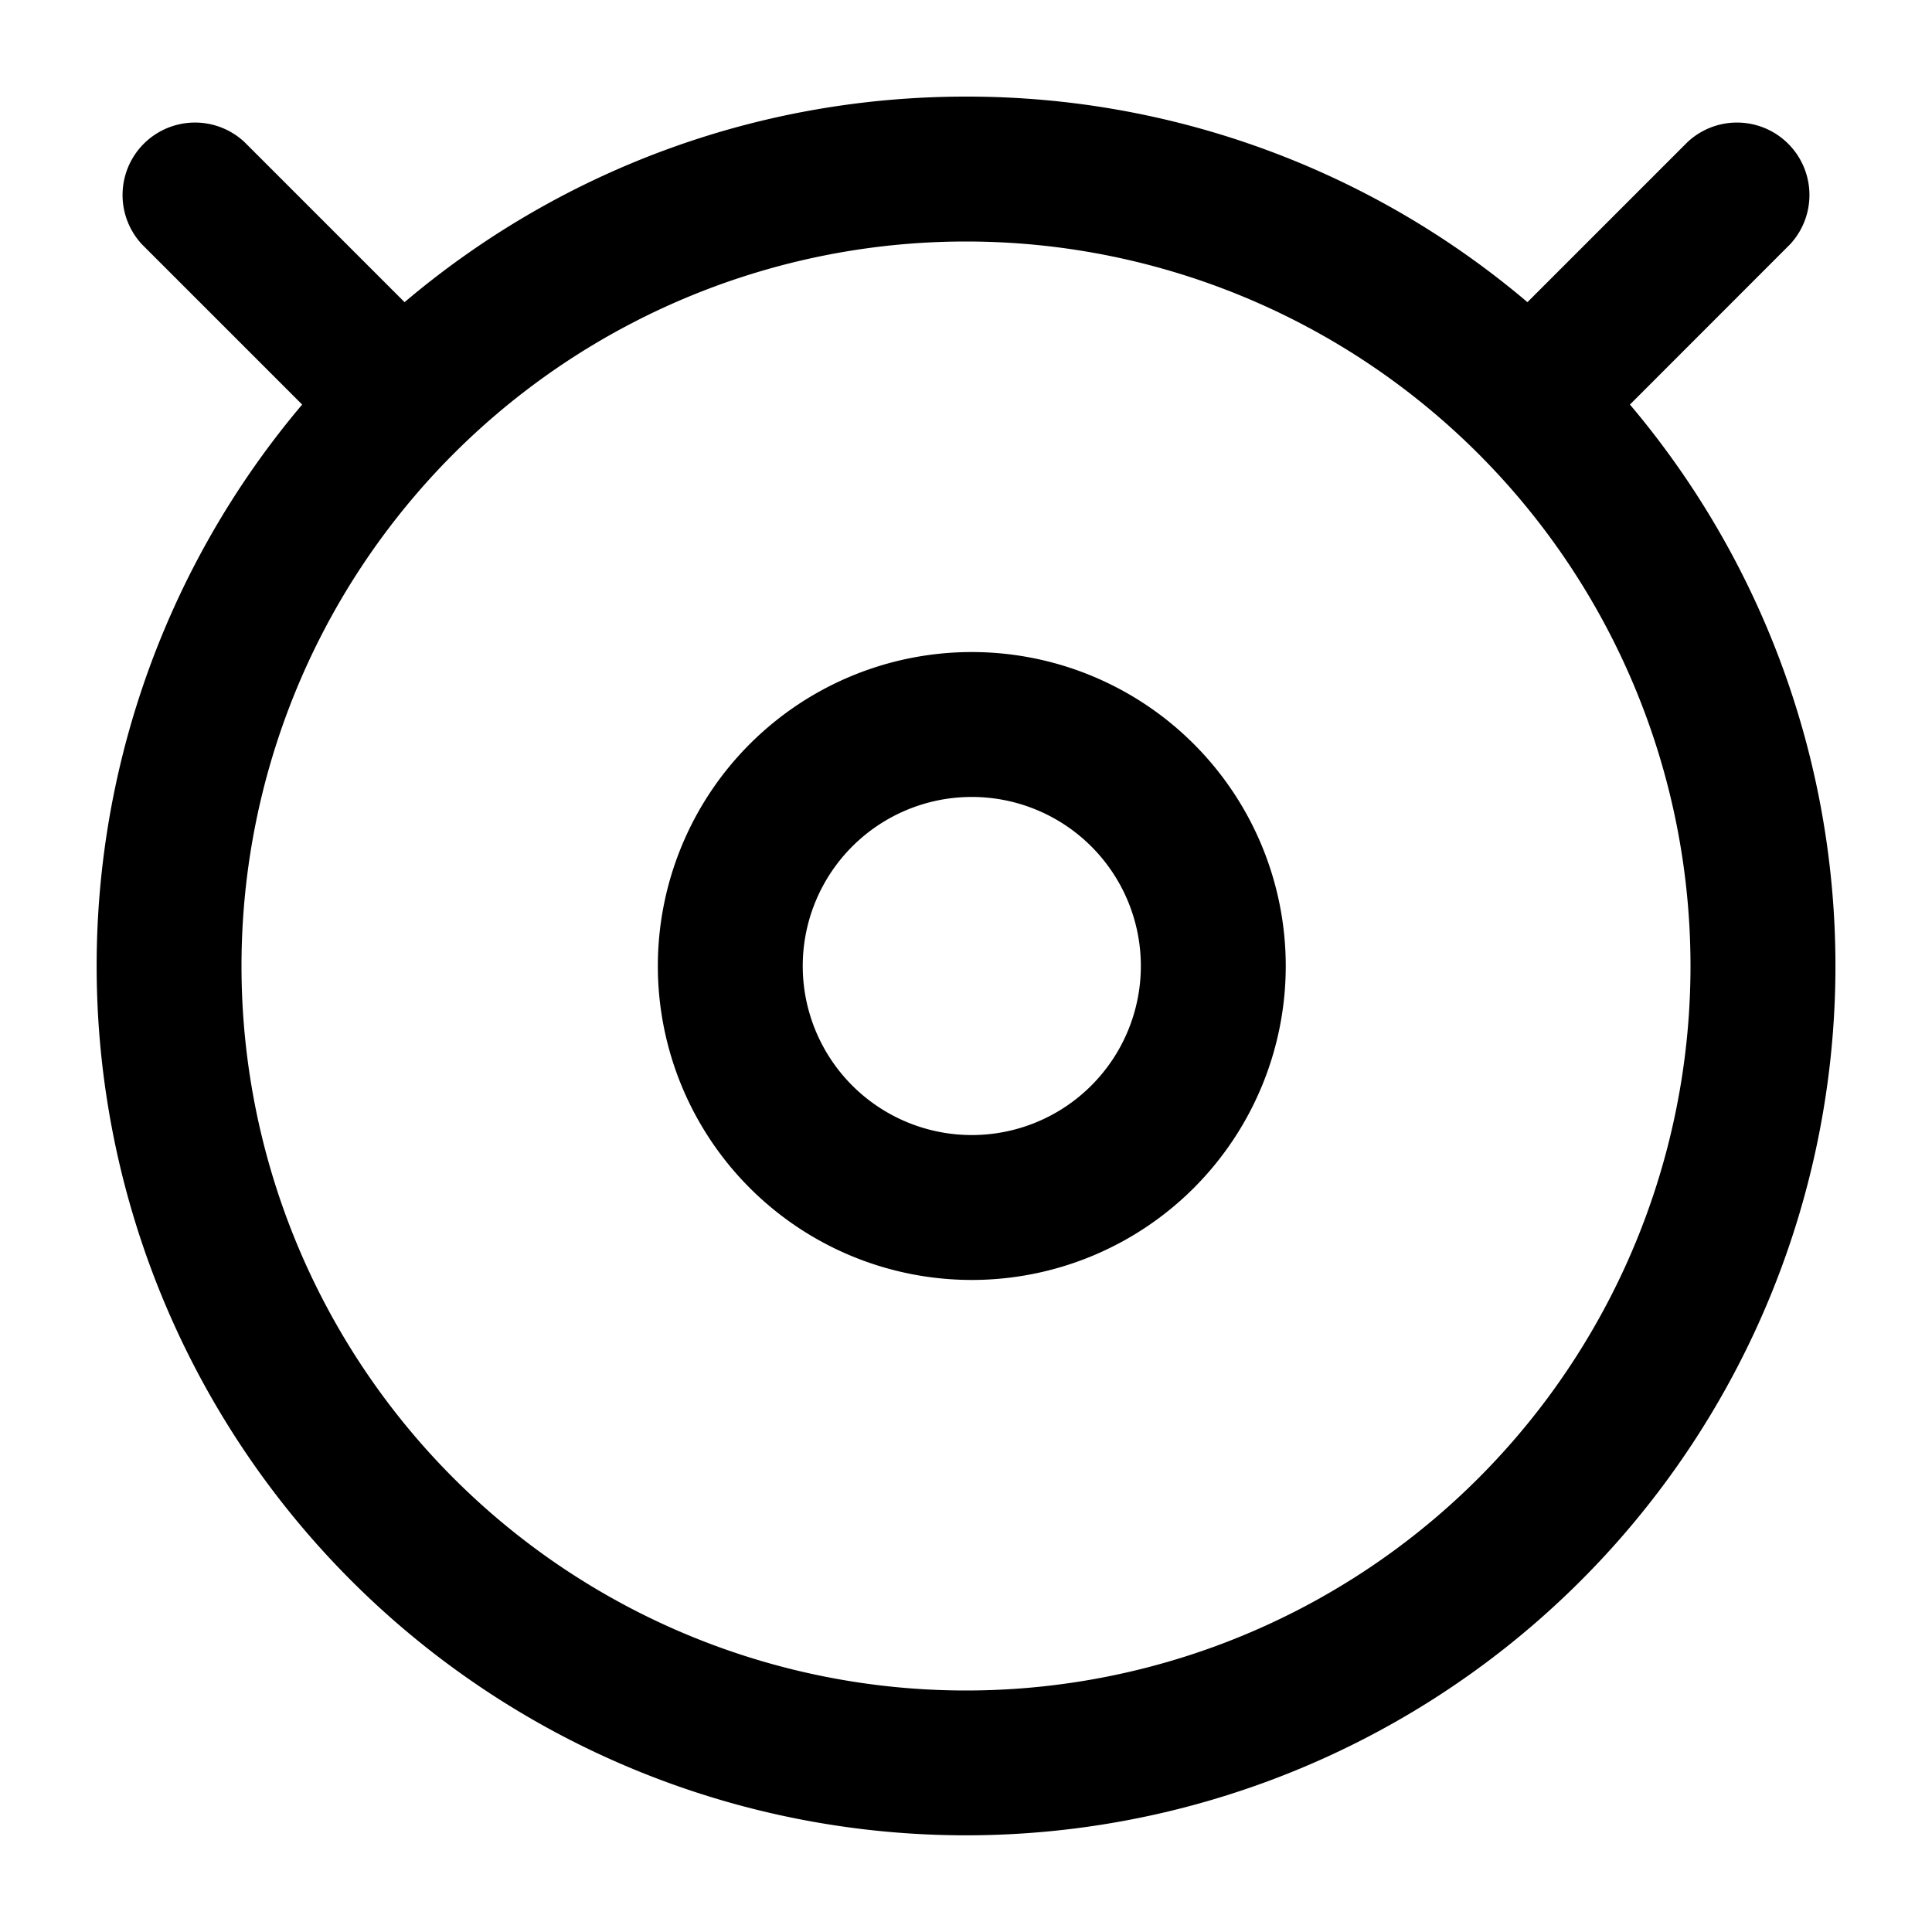 <svg xmlns="http://www.w3.org/2000/svg" width="18" height="18" viewBox="0 0 20 20" fill="none" class="side-icon"><path fill-rule="evenodd" clip-rule="evenodd" d="M2.5 10a7.5 7.5 0 1115 0 7.5 7.5 0 01-15 0zm.628-5.812a9 9 0 1013.745 0L18.53 2.53a.75.75 0 00-1.06-1.06l-1.658 1.658A8.964 8.964 0 0010 1c-2.215 0-4.244.8-5.812 2.128L2.53 1.47a.75.75 0 00-1.06 1.06l1.658 1.658zM8.31 10a1.75 1.75 0 113.5 0 1.75 1.75 0 01-3.5 0zm1.75-3.25a3.25 3.25 0 100 6.5 3.25 3.25 0 000-6.5z" fill="black"/></svg>